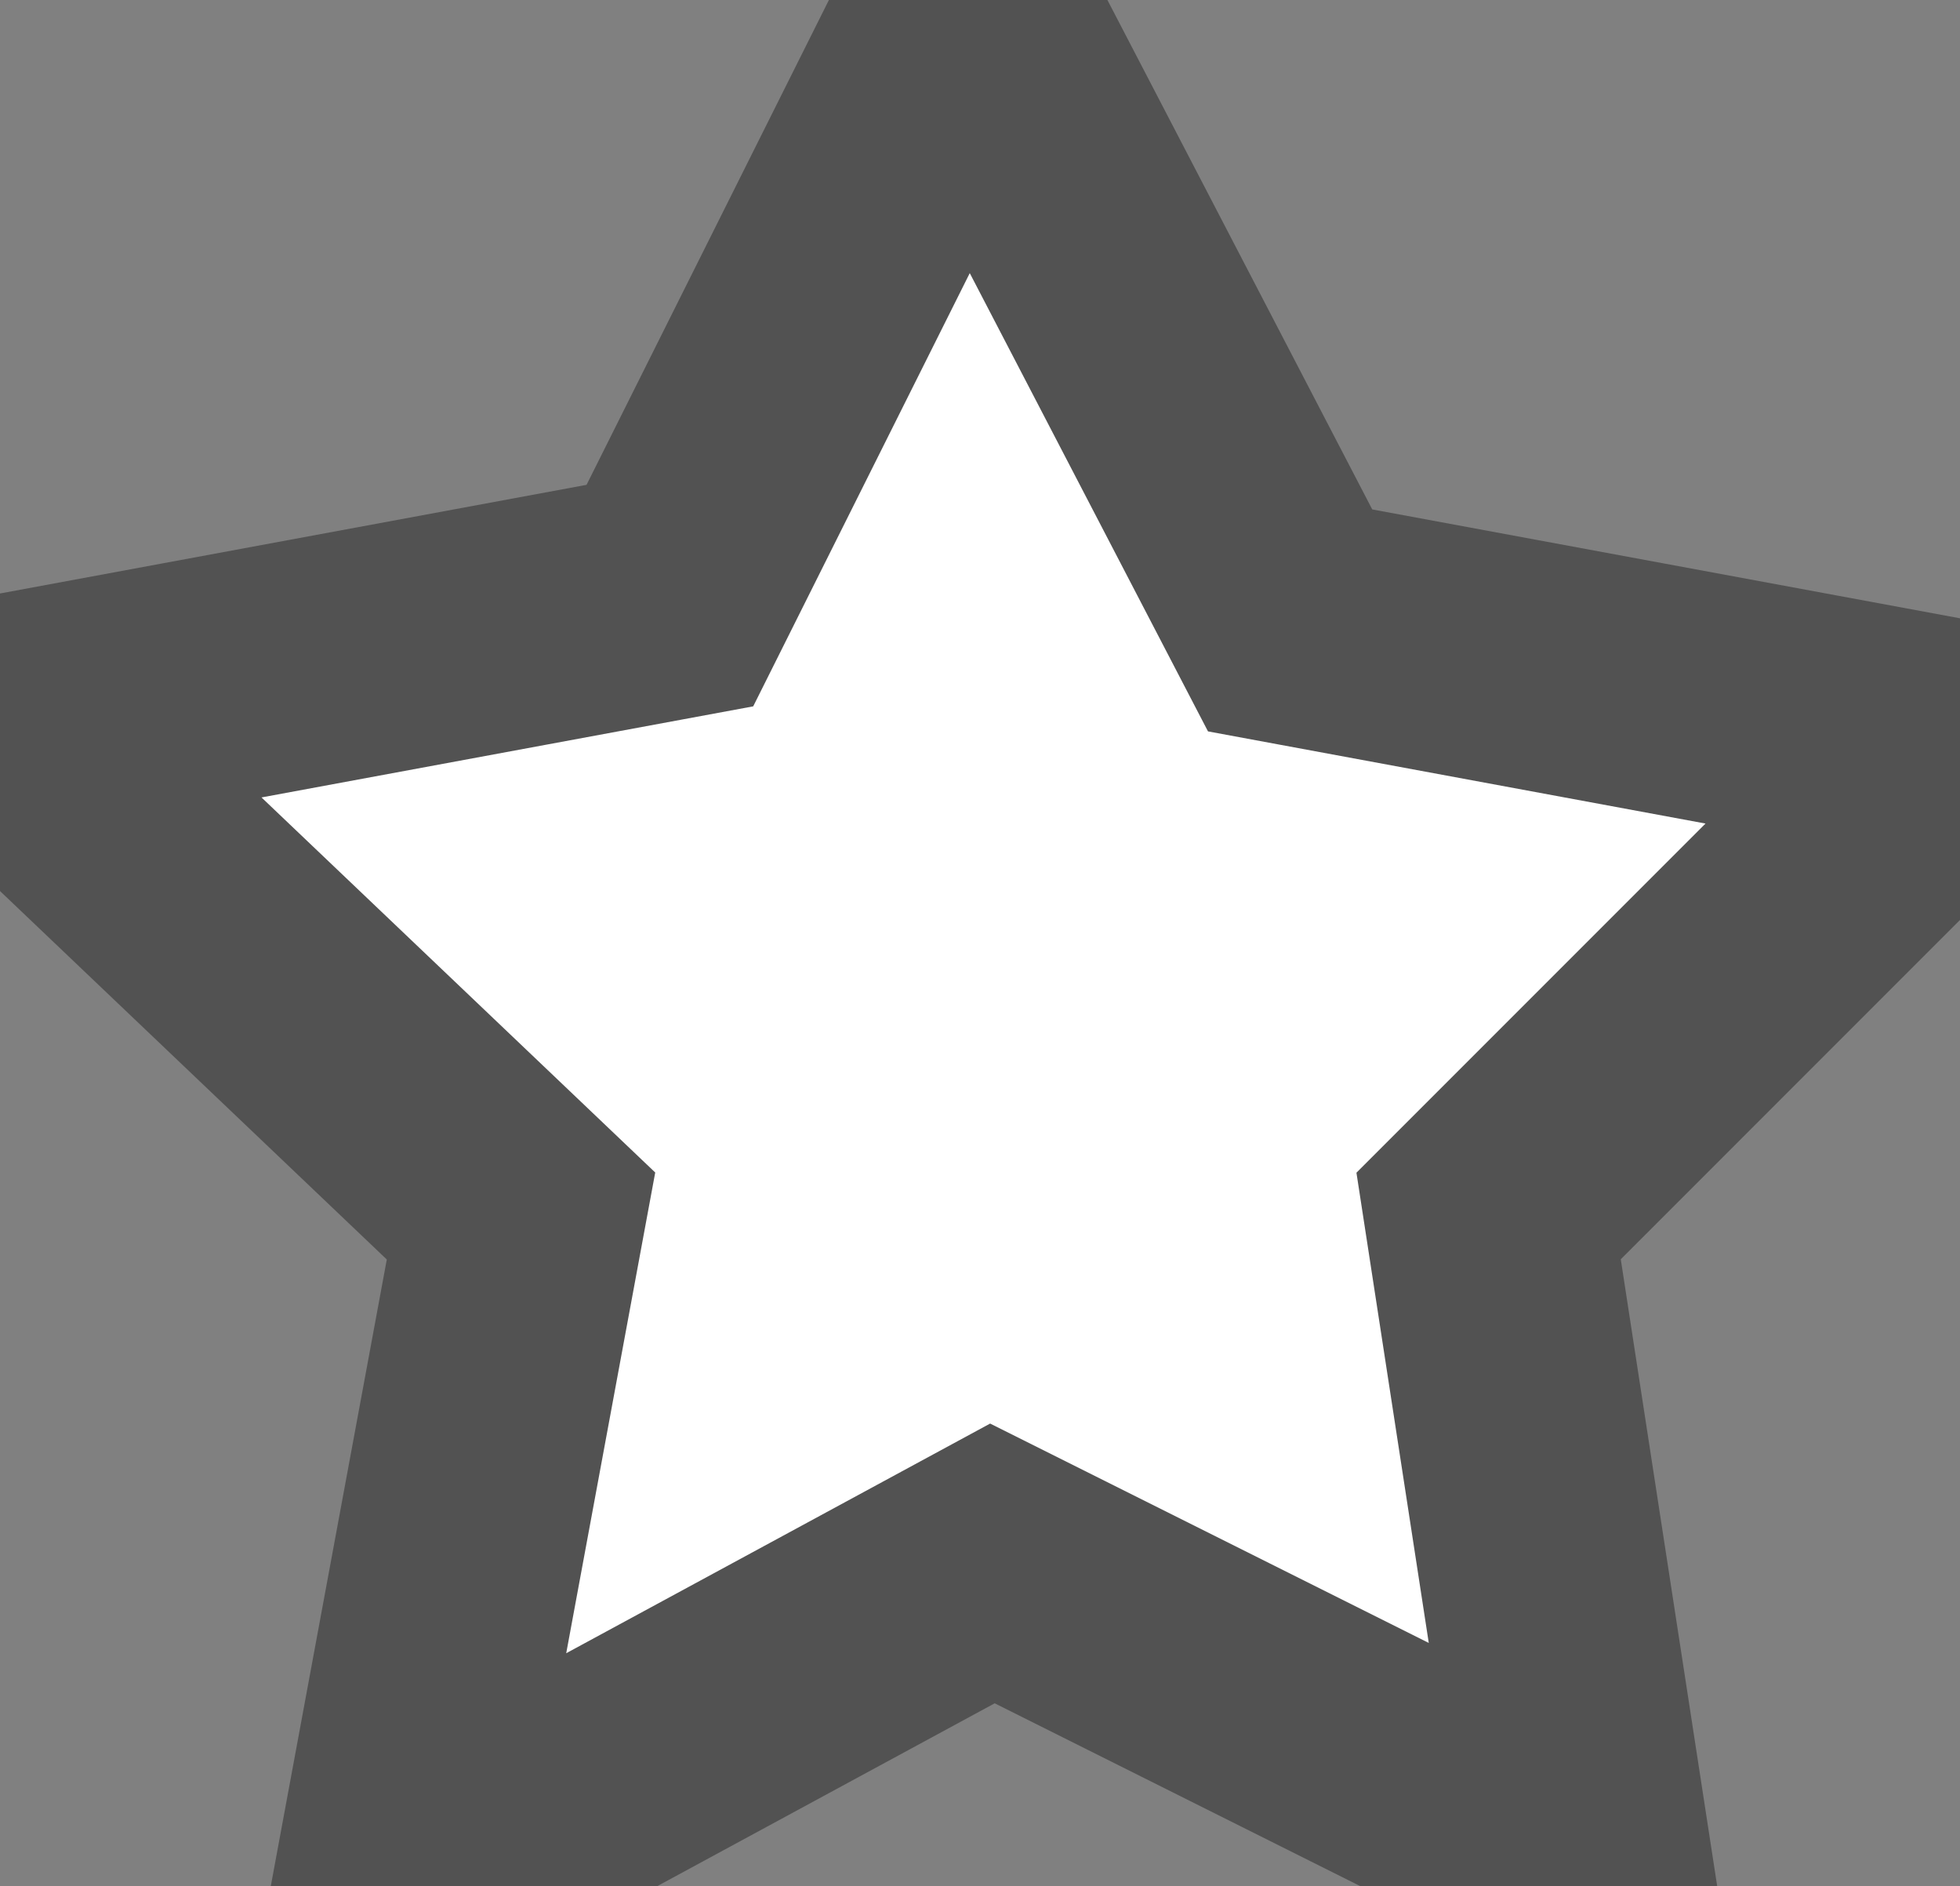 <svg xmlns="http://www.w3.org/2000/svg" viewBox="0 0 7.9 7.6"><rect x="0" y="0" width="7.9" height="7.6" fill="#808080" stroke="none"/><path class="st1" fill="#fff" stroke="#525252" d="M6.4 7.5L4 6.3 1.6 7.6l.5-2.7-2.1-2 2.7-.5L3.9 0l1.3 2.5 2.7.5L6 4.9l.4 2.6z"/></svg>
